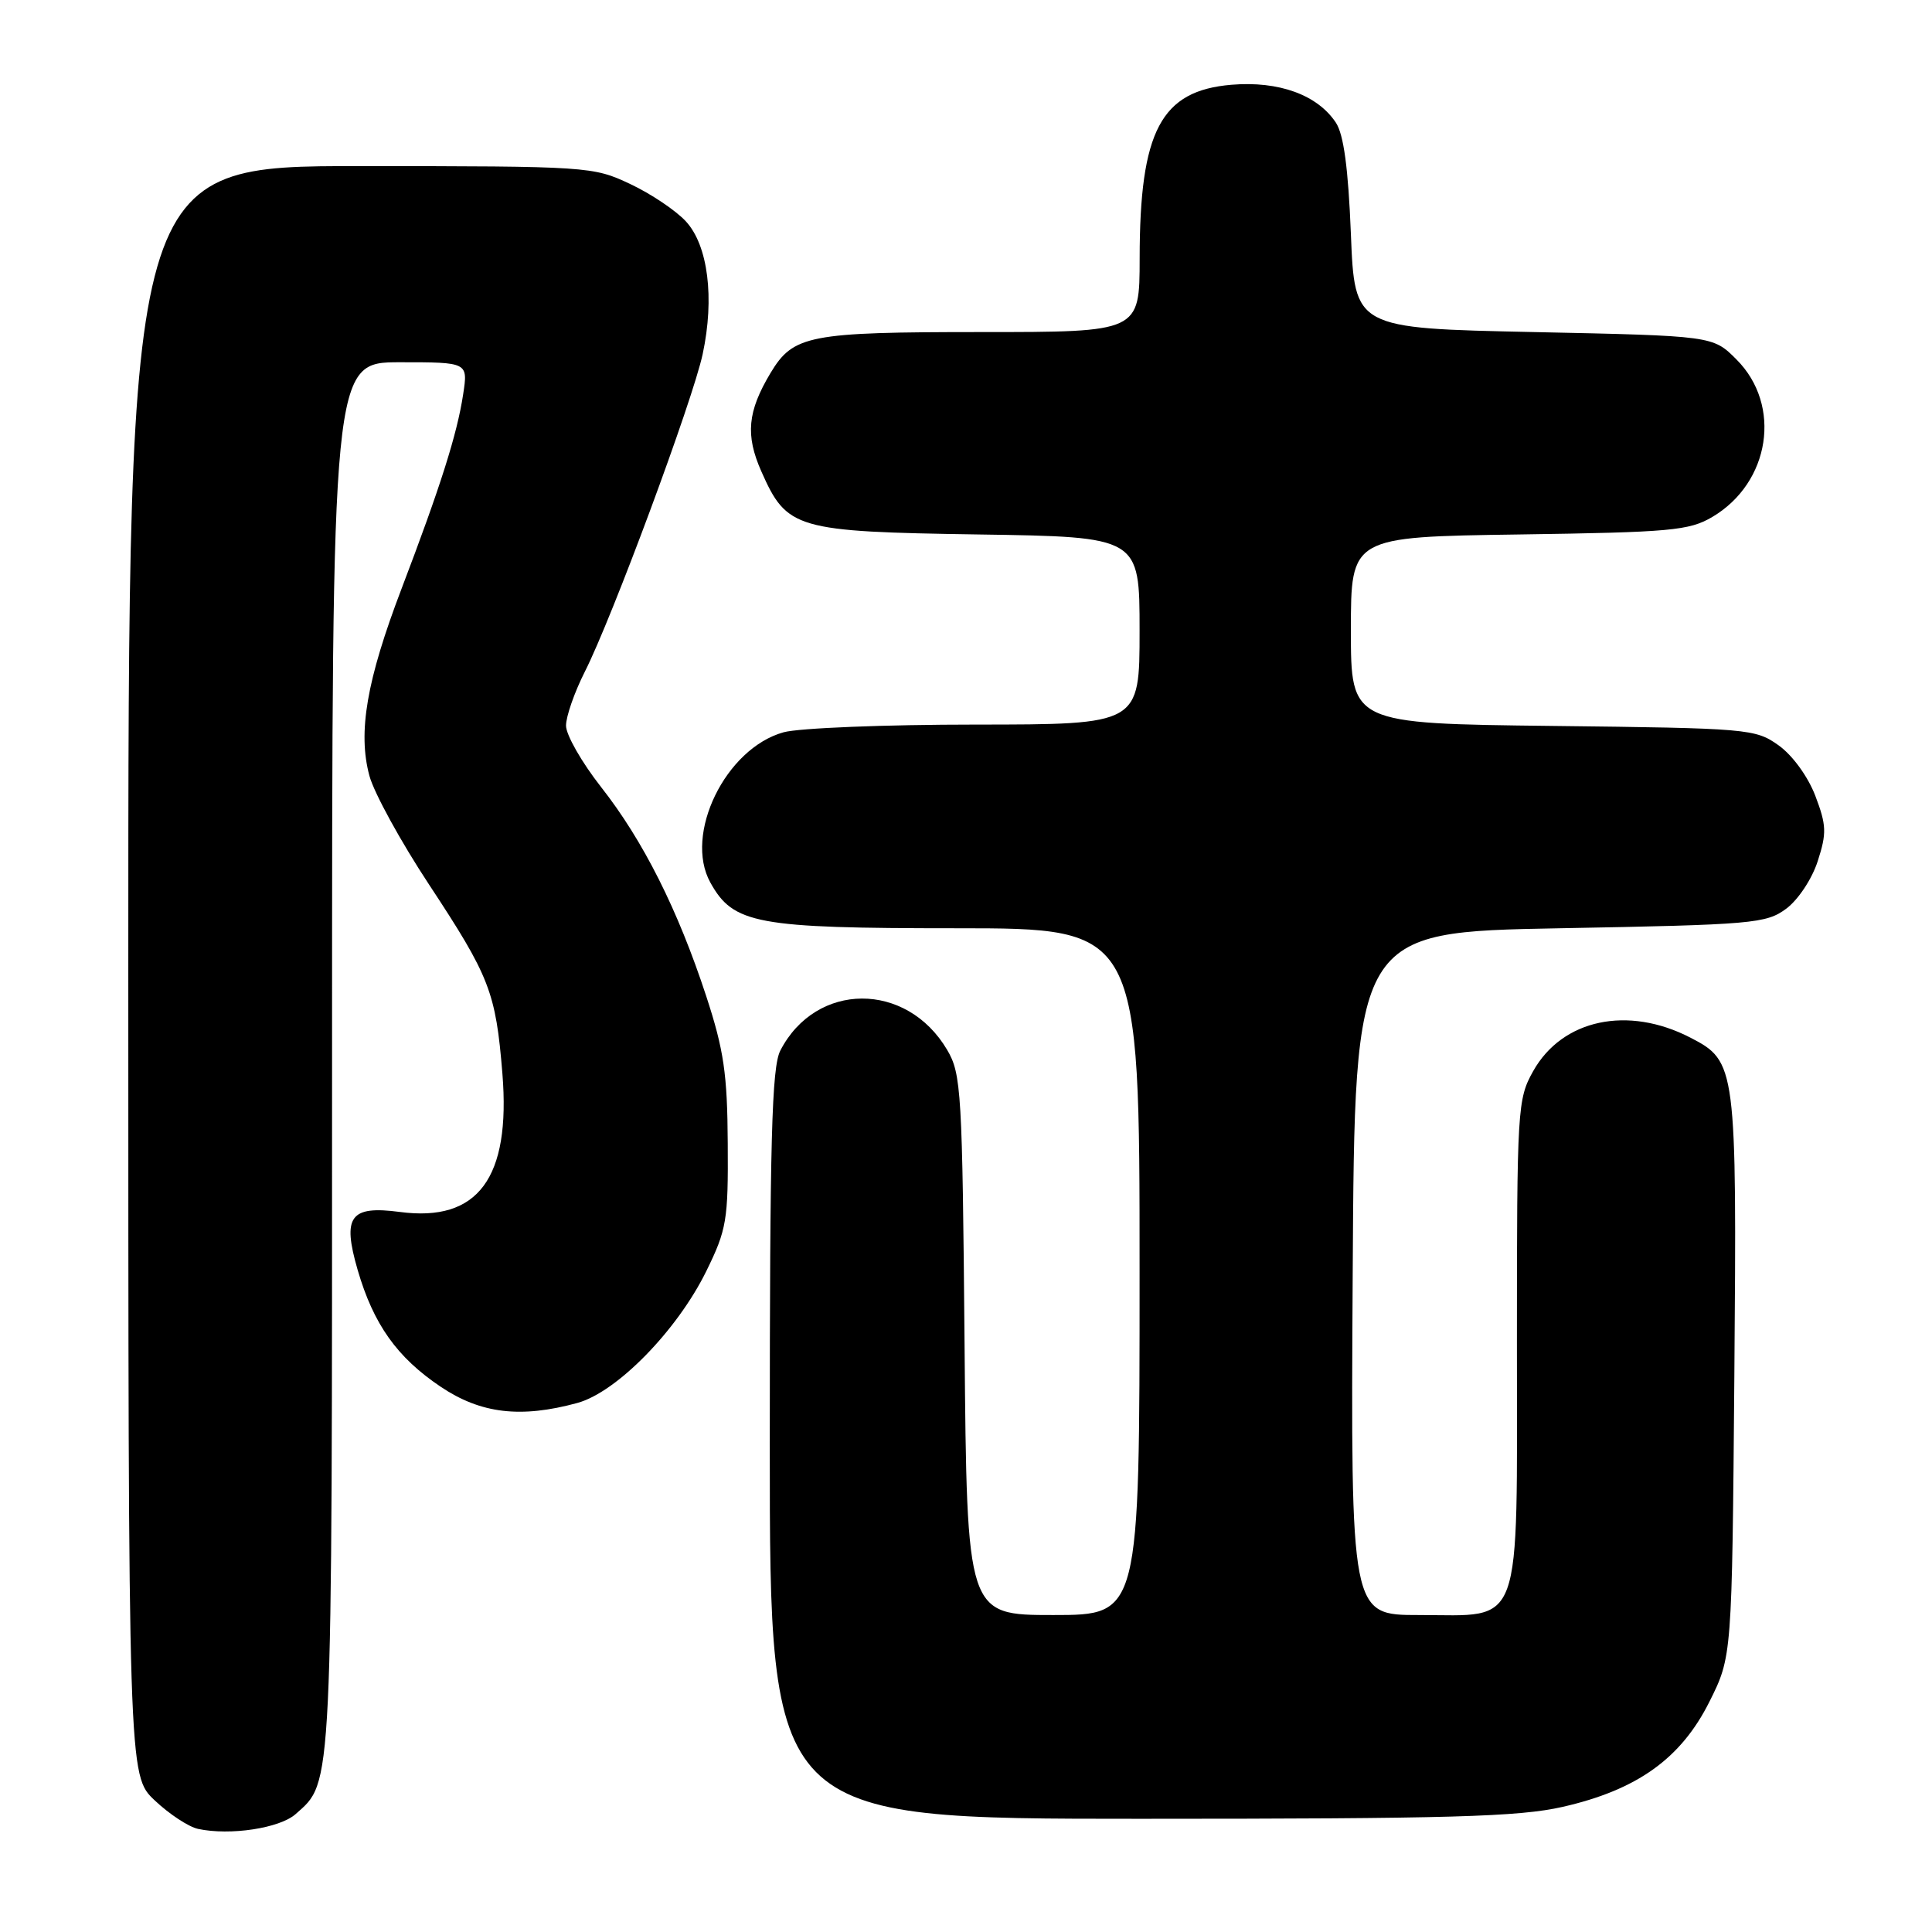 <?xml version="1.0" encoding="UTF-8" standalone="no"?>
<!DOCTYPE svg PUBLIC "-//W3C//DTD SVG 1.1//EN" "http://www.w3.org/Graphics/SVG/1.1/DTD/svg11.dtd" >
<svg xmlns="http://www.w3.org/2000/svg" xmlns:xlink="http://www.w3.org/1999/xlink" version="1.1" viewBox="0 0 256 256">
 <g >
 <path fill="currentColor"
d=" M 39.18 240.37 C 44.11 235.98 44.00 238.25 44.00 140.03 C 44.00 48.00 44.00 48.00 53.01 48.00 C 62.02 48.00 62.02 48.00 61.37 52.25 C 60.57 57.54 58.36 64.49 53.21 78.00 C 48.58 90.14 47.39 97.03 48.95 102.80 C 49.55 105.04 53.10 111.52 56.84 117.19 C 64.90 129.42 65.69 131.46 66.57 142.25 C 67.69 156.10 63.34 161.97 52.98 160.59 C 46.39 159.72 45.33 161.17 47.39 168.27 C 49.49 175.48 52.60 179.86 58.39 183.75 C 63.70 187.32 68.99 187.95 76.50 185.90 C 81.73 184.47 89.72 176.30 93.58 168.45 C 96.29 162.93 96.50 161.70 96.43 151.50 C 96.38 142.28 95.91 139.12 93.58 132.00 C 89.82 120.53 85.22 111.38 79.64 104.28 C 77.09 101.03 75.00 97.38 75.00 96.15 C 75.00 94.93 76.12 91.72 77.49 89.01 C 81.08 81.94 91.80 53.05 93.11 46.91 C 94.70 39.49 93.82 32.52 90.89 29.34 C 89.58 27.91 86.25 25.67 83.50 24.38 C 78.59 22.06 77.97 22.02 47.75 22.01 C 17.00 22.00 17.00 22.00 17.00 128.63 C 17.00 235.26 17.00 235.26 20.50 238.56 C 22.42 240.38 25.01 242.08 26.25 242.34 C 30.49 243.25 37.07 242.25 39.18 240.37 Z  M 207.06 239.42 C 216.94 237.17 222.74 233.01 226.50 225.50 C 229.50 219.50 229.50 219.50 229.81 182.31 C 230.14 141.29 230.06 140.63 224.00 137.50 C 215.71 133.21 207.02 135.05 203.16 141.92 C 201.07 145.65 201.00 146.81 201.00 177.89 C 201.00 216.58 201.93 214.00 187.99 214.00 C 178.98 214.00 178.98 214.00 179.24 168.75 C 179.50 123.50 179.50 123.50 206.68 123.00 C 232.25 122.53 234.02 122.38 236.68 120.41 C 238.26 119.24 240.10 116.47 240.86 114.10 C 242.06 110.39 242.02 109.35 240.54 105.45 C 239.56 102.89 237.51 100.07 235.67 98.76 C 232.60 96.57 231.68 96.49 205.75 96.19 C 179.00 95.88 179.00 95.88 179.00 83.51 C 179.00 71.14 179.00 71.14 201.25 70.82 C 221.37 70.53 223.82 70.31 226.89 68.50 C 234.57 63.96 236.15 53.69 230.09 47.63 C 226.97 44.50 226.97 44.50 203.23 44.00 C 179.50 43.50 179.50 43.50 179.00 31.00 C 178.65 22.30 178.05 17.82 177.01 16.25 C 174.57 12.57 169.46 10.71 163.19 11.23 C 153.83 12.01 151.02 17.33 151.01 34.25 C 151.00 44.00 151.00 44.00 130.05 44.00 C 107.17 44.00 105.12 44.40 102.10 49.42 C 99.05 54.52 98.75 57.65 100.88 62.46 C 104.27 70.12 105.41 70.45 129.70 70.82 C 151.00 71.14 151.00 71.14 151.00 83.57 C 151.00 96.00 151.00 96.00 129.25 96.01 C 117.29 96.01 105.85 96.47 103.83 97.03 C 96.13 99.17 90.58 110.56 94.13 116.95 C 97.17 122.43 100.21 123.00 126.75 123.00 C 151.00 123.00 151.00 123.00 151.00 168.50 C 151.00 214.00 151.00 214.00 139.56 214.00 C 128.12 214.00 128.12 214.00 127.81 178.25 C 127.52 144.60 127.38 142.30 125.50 139.11 C 120.13 130.01 108.12 130.06 103.40 139.20 C 102.26 141.41 102.00 150.98 102.00 191.45 C 102.00 241.00 102.00 241.00 151.05 241.00 C 192.19 241.00 201.23 240.74 207.06 239.42 Z "/>
</g>
</svg>